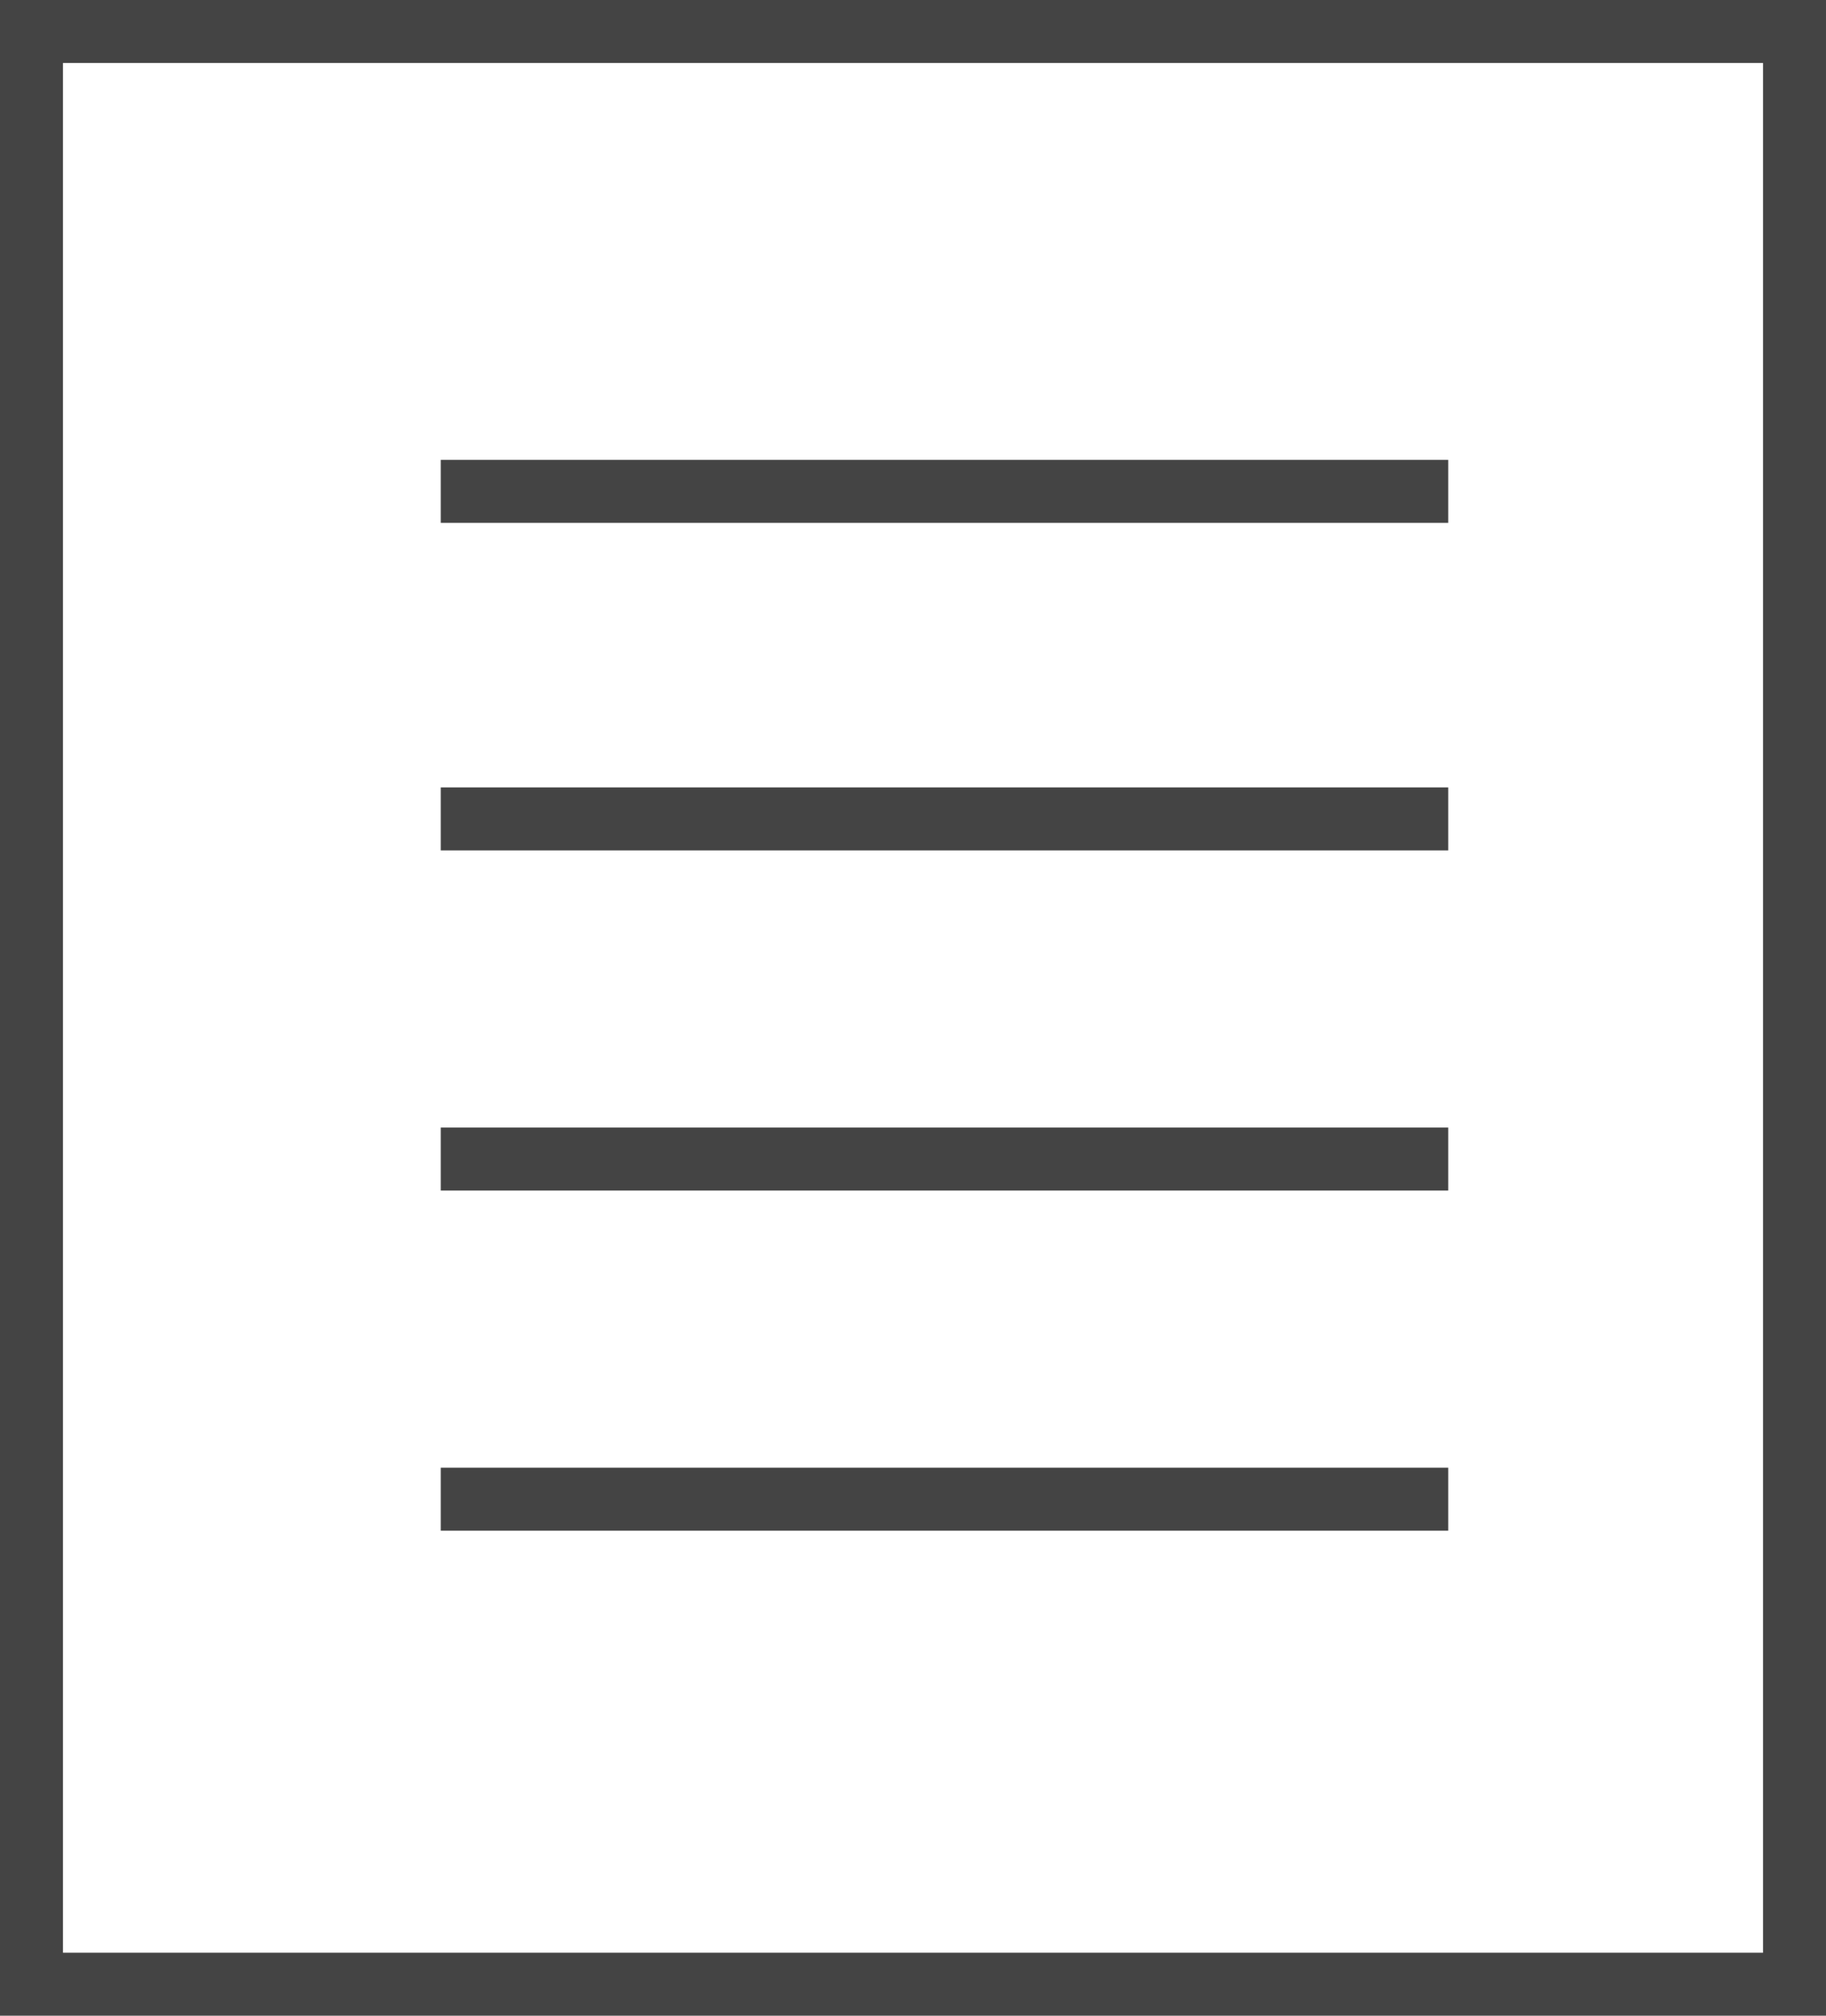 <svg xmlns="http://www.w3.org/2000/svg" data-license="CC-BY 4.0" data-source="Knowit" viewBox="0 0 29 32">
  <path fill="none" stroke="#444" d="M.5.5h28v31H.5V.5zM7 7.8h16M7 13h16M7 18.4h16M7 23.8h16"/>
</svg>
